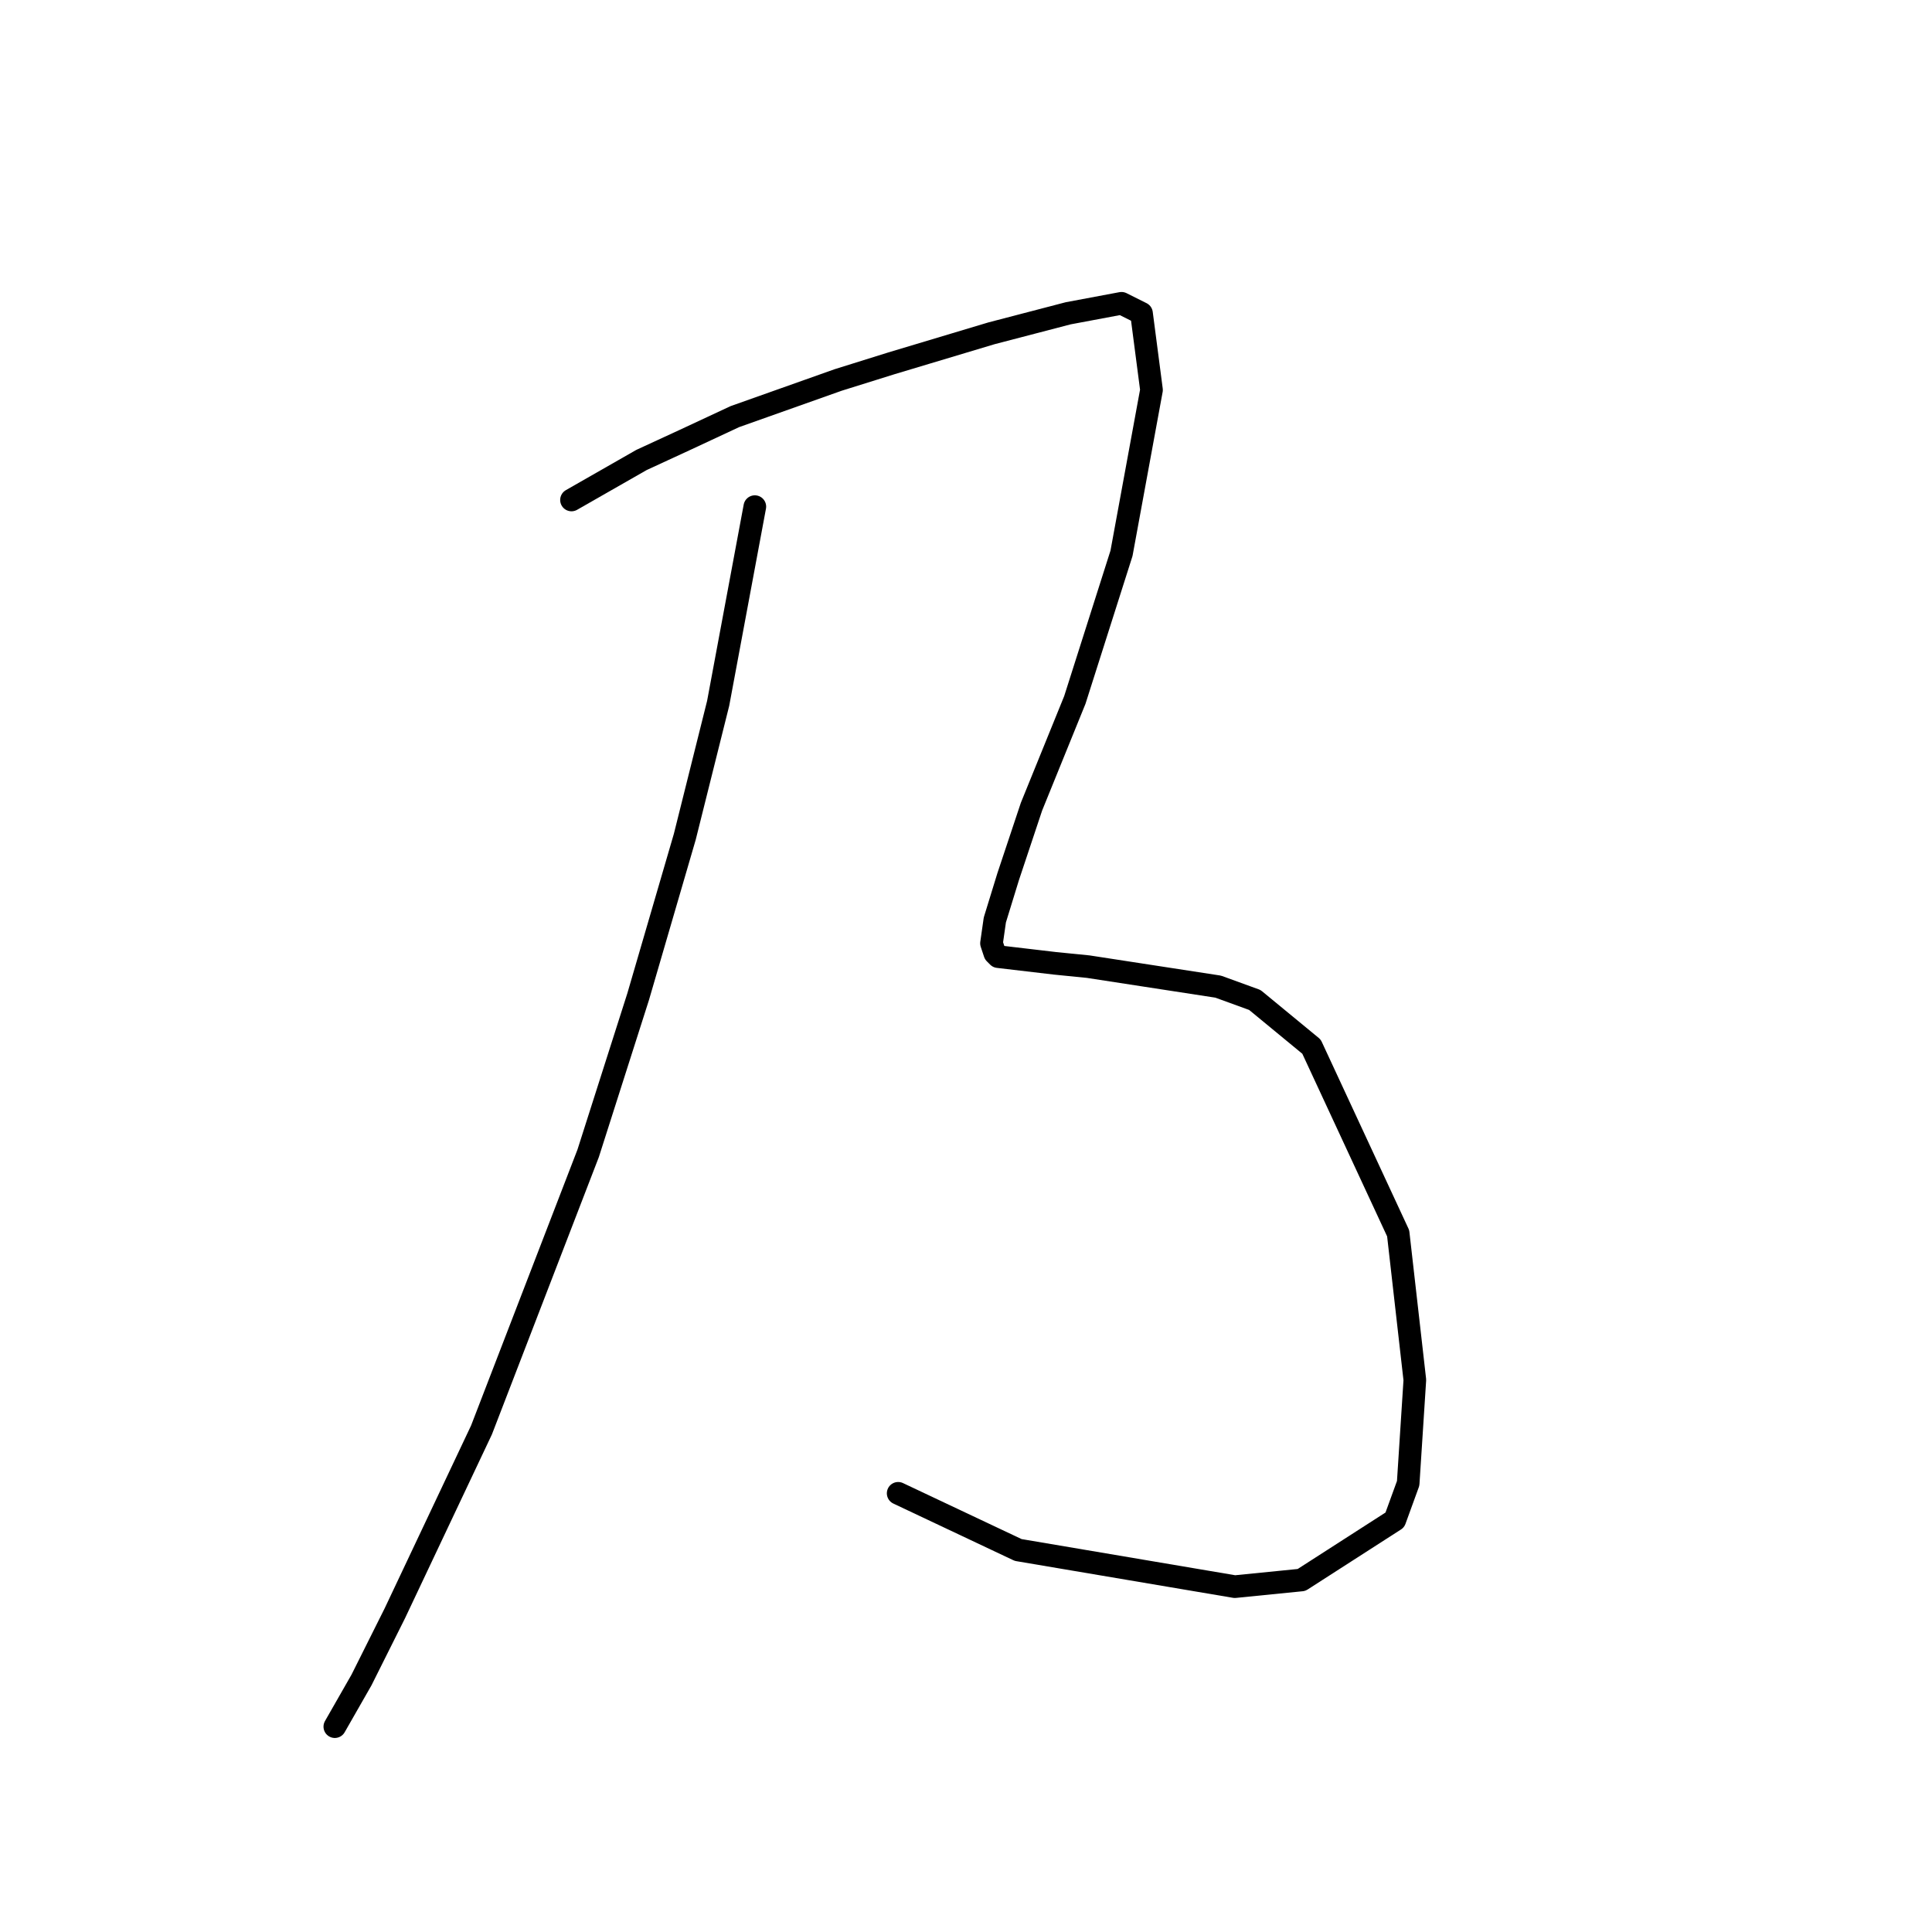 <?xml version="1.0" standalone="no"?>
    <svg width="256" height="256" xmlns="http://www.w3.org/2000/svg" version="1.1">
    <polyline stroke="black" stroke-width="3" stroke-linecap="round" fill="transparent" stroke-linejoin="round" points="100.019 67.132 95.16 93.192 90.743 110.859 84.56 132.06 77.935 152.82 63.8 189.48 52.317 213.773 47.9 222.607 44.366 228.79 44.366 228.79 " />
        <polyline stroke="black" stroke-width="3" stroke-linecap="round" fill="transparent" stroke-linejoin="round" points="75.726 66.249 85.002 60.948 90.743 58.298 97.369 55.206 111.061 50.348 118.128 48.139 131.379 44.164 141.538 41.514 148.605 40.189 151.255 41.514 152.58 51.673 148.605 73.316 142.421 92.75 136.679 106.884 133.587 116.16 131.821 121.901 131.379 124.993 131.821 126.318 132.262 126.76 139.771 127.643 144.188 128.085 161.414 130.735 166.272 132.502 173.781 138.686 185.265 163.42 187.473 182.855 186.59 196.547 184.823 201.405 172.456 209.356 163.622 210.239 134.912 205.381 119.012 197.872 119.012 197.872 " />
        </svg>